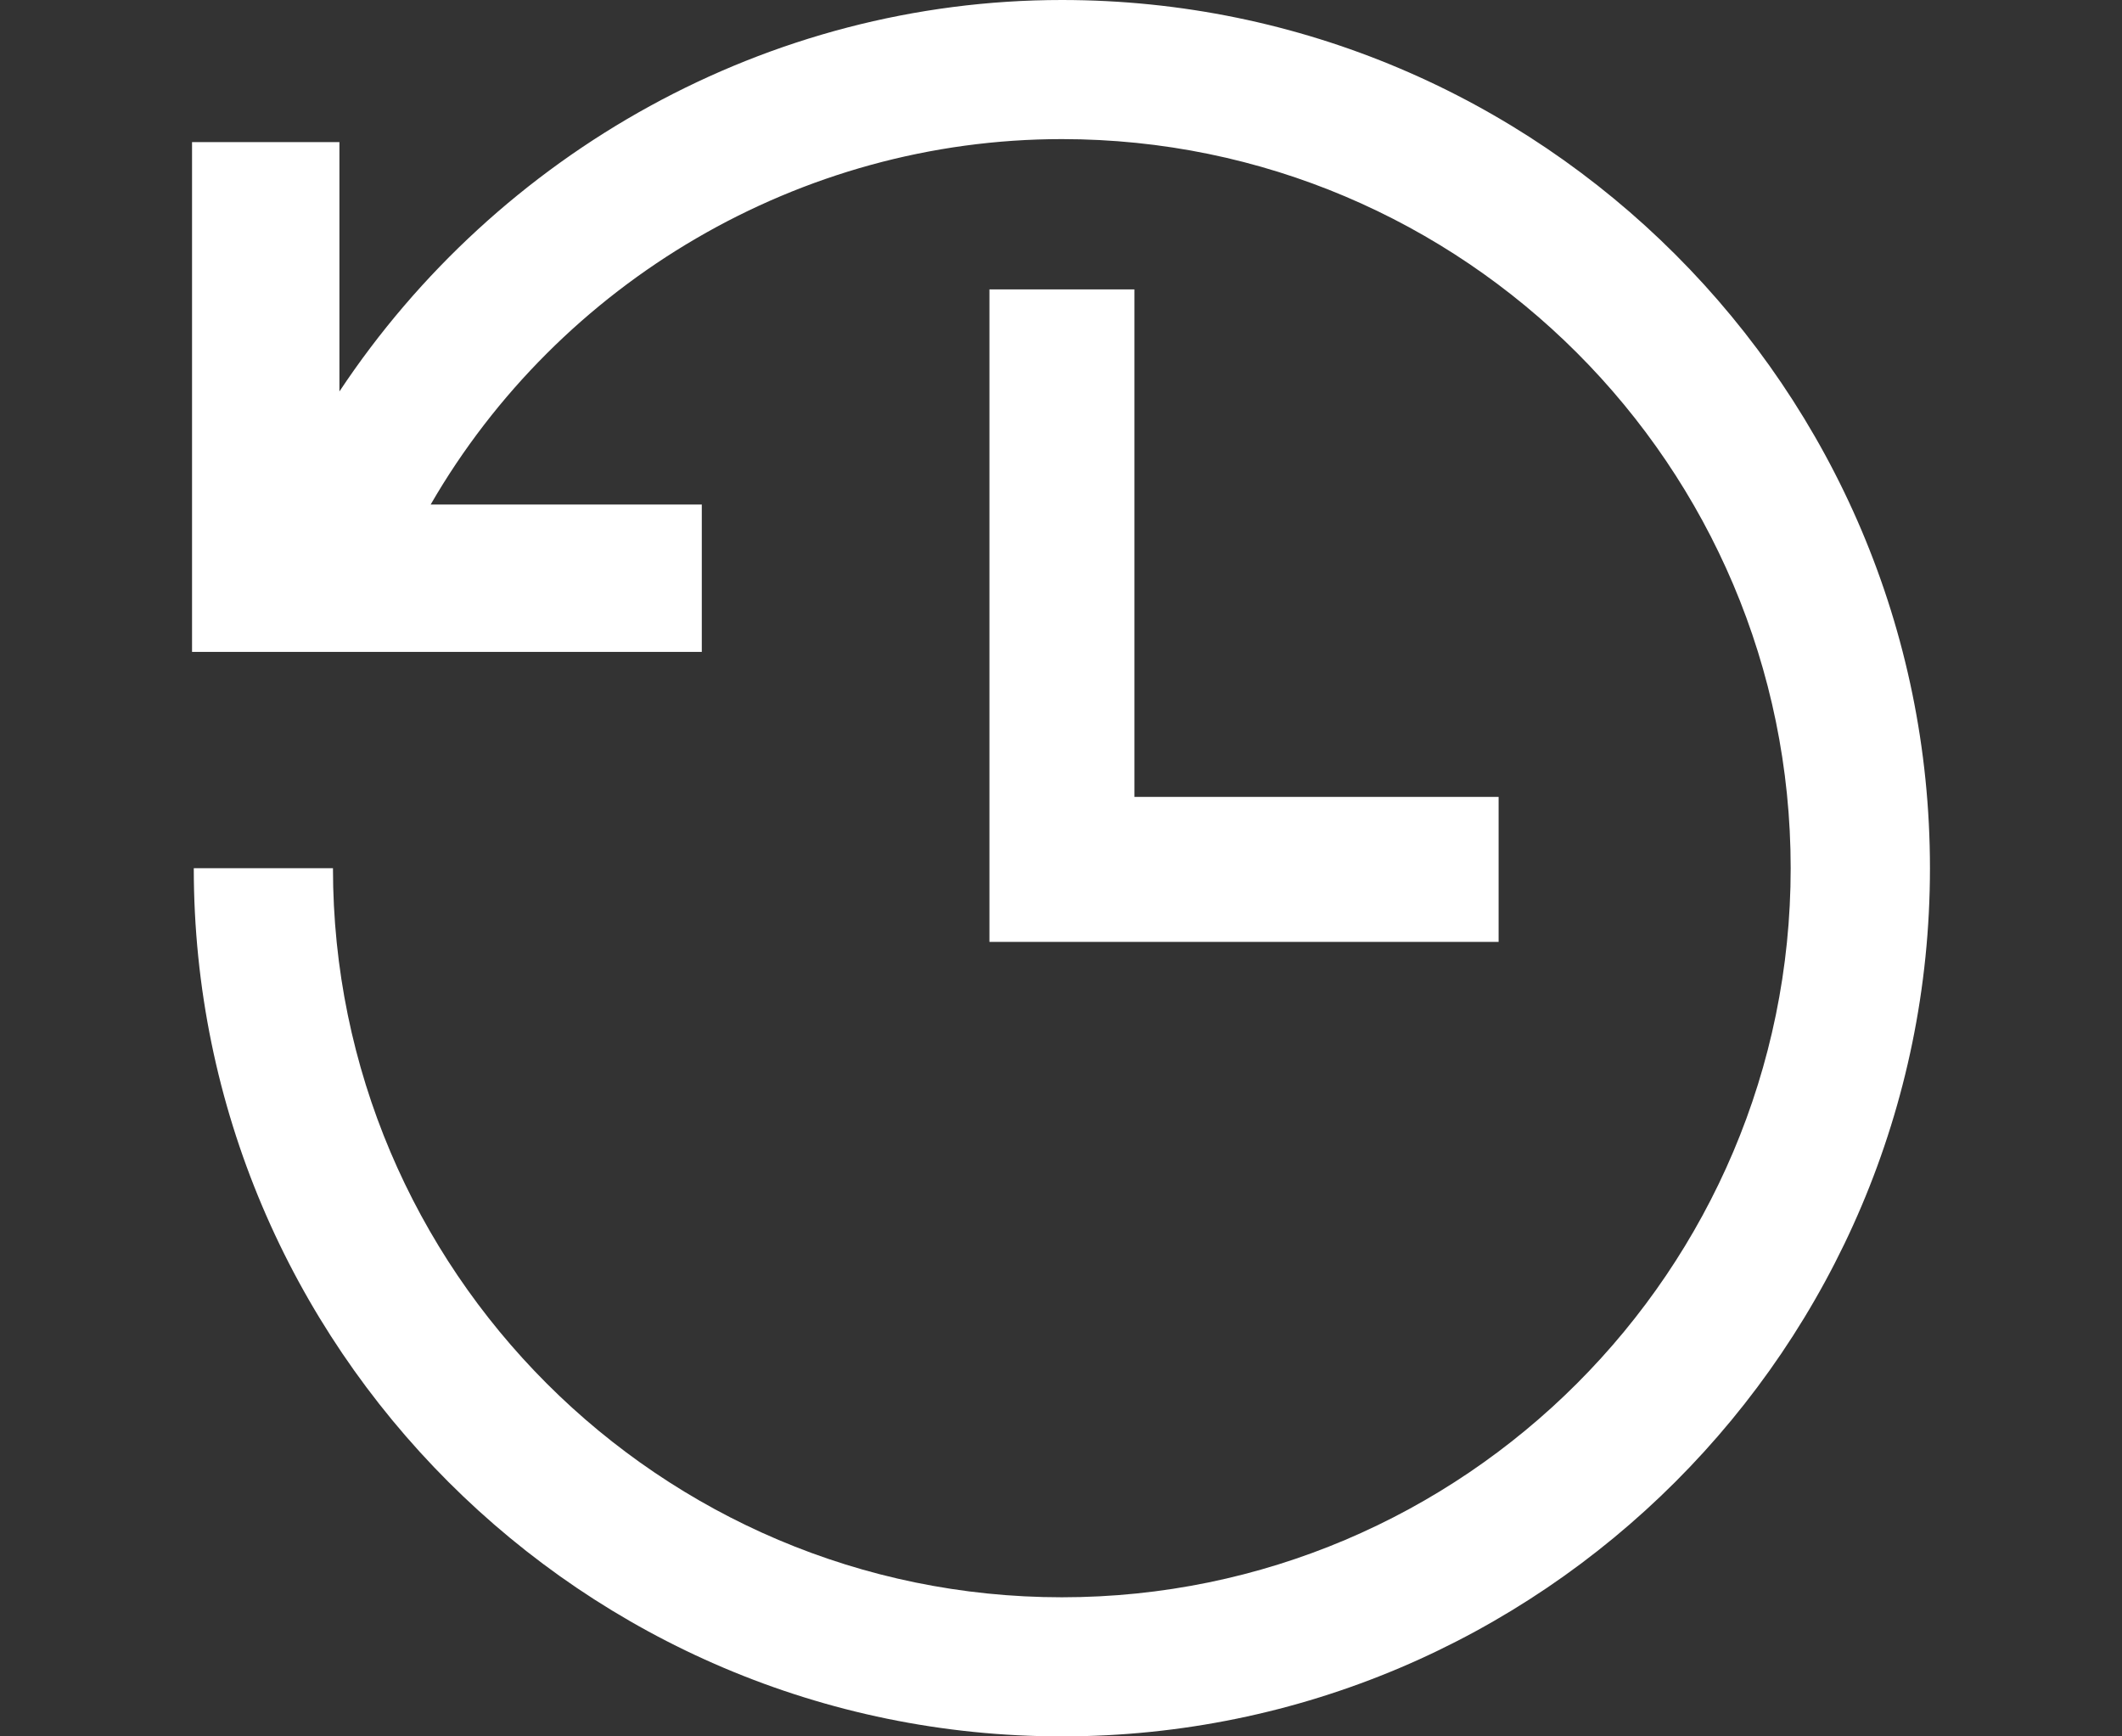 <?xml version="1.0" encoding="utf-8"?>
<!-- Generator: Adobe Illustrator 16.0.0, SVG Export Plug-In . SVG Version: 6.00 Build 0)  -->
<!DOCTYPE svg PUBLIC "-//W3C//DTD SVG 1.1//EN" "http://www.w3.org/Graphics/SVG/1.1/DTD/svg11.dtd">
<svg version="1.1" id="Layer_1" xmlns="http://www.w3.org/2000/svg" xmlns:xlink="http://www.w3.org/1999/xlink" x="0px" y="0px"
	 width="22px" height="18px" viewBox="0 0 22 18" enable-background="new 0 0 22 18" xml:space="preserve">
<rect x="0" y="0" width="22" height="18" fill="#333333" stroke="none"/>
<g>
	<g>
		<path fill="#FFFFFF" d="M11.009,0C7.96,0,5.163,1.581,3.519,4.058V1.473H1.991v5.285h5.285V5.23H4.465
			c1.333-2.306,3.827-3.788,6.544-3.788c4.167,0,7.556,3.39,7.556,7.558c0,4.167-3.39,7.558-7.556,7.558
			c-4.167,0-7.557-3.391-7.557-7.558H2.009c0,4.963,4.037,9,9,9c4.962,0,9-4.037,9-9S15.972,0,11.009,0z"/>
		<polygon fill="#FFFFFF" points="10.258,3 10.258,9.764 15.537,9.764 15.537,8.261 11.761,8.261 11.761,3 		"/>
	</g>
</g>
</svg>

